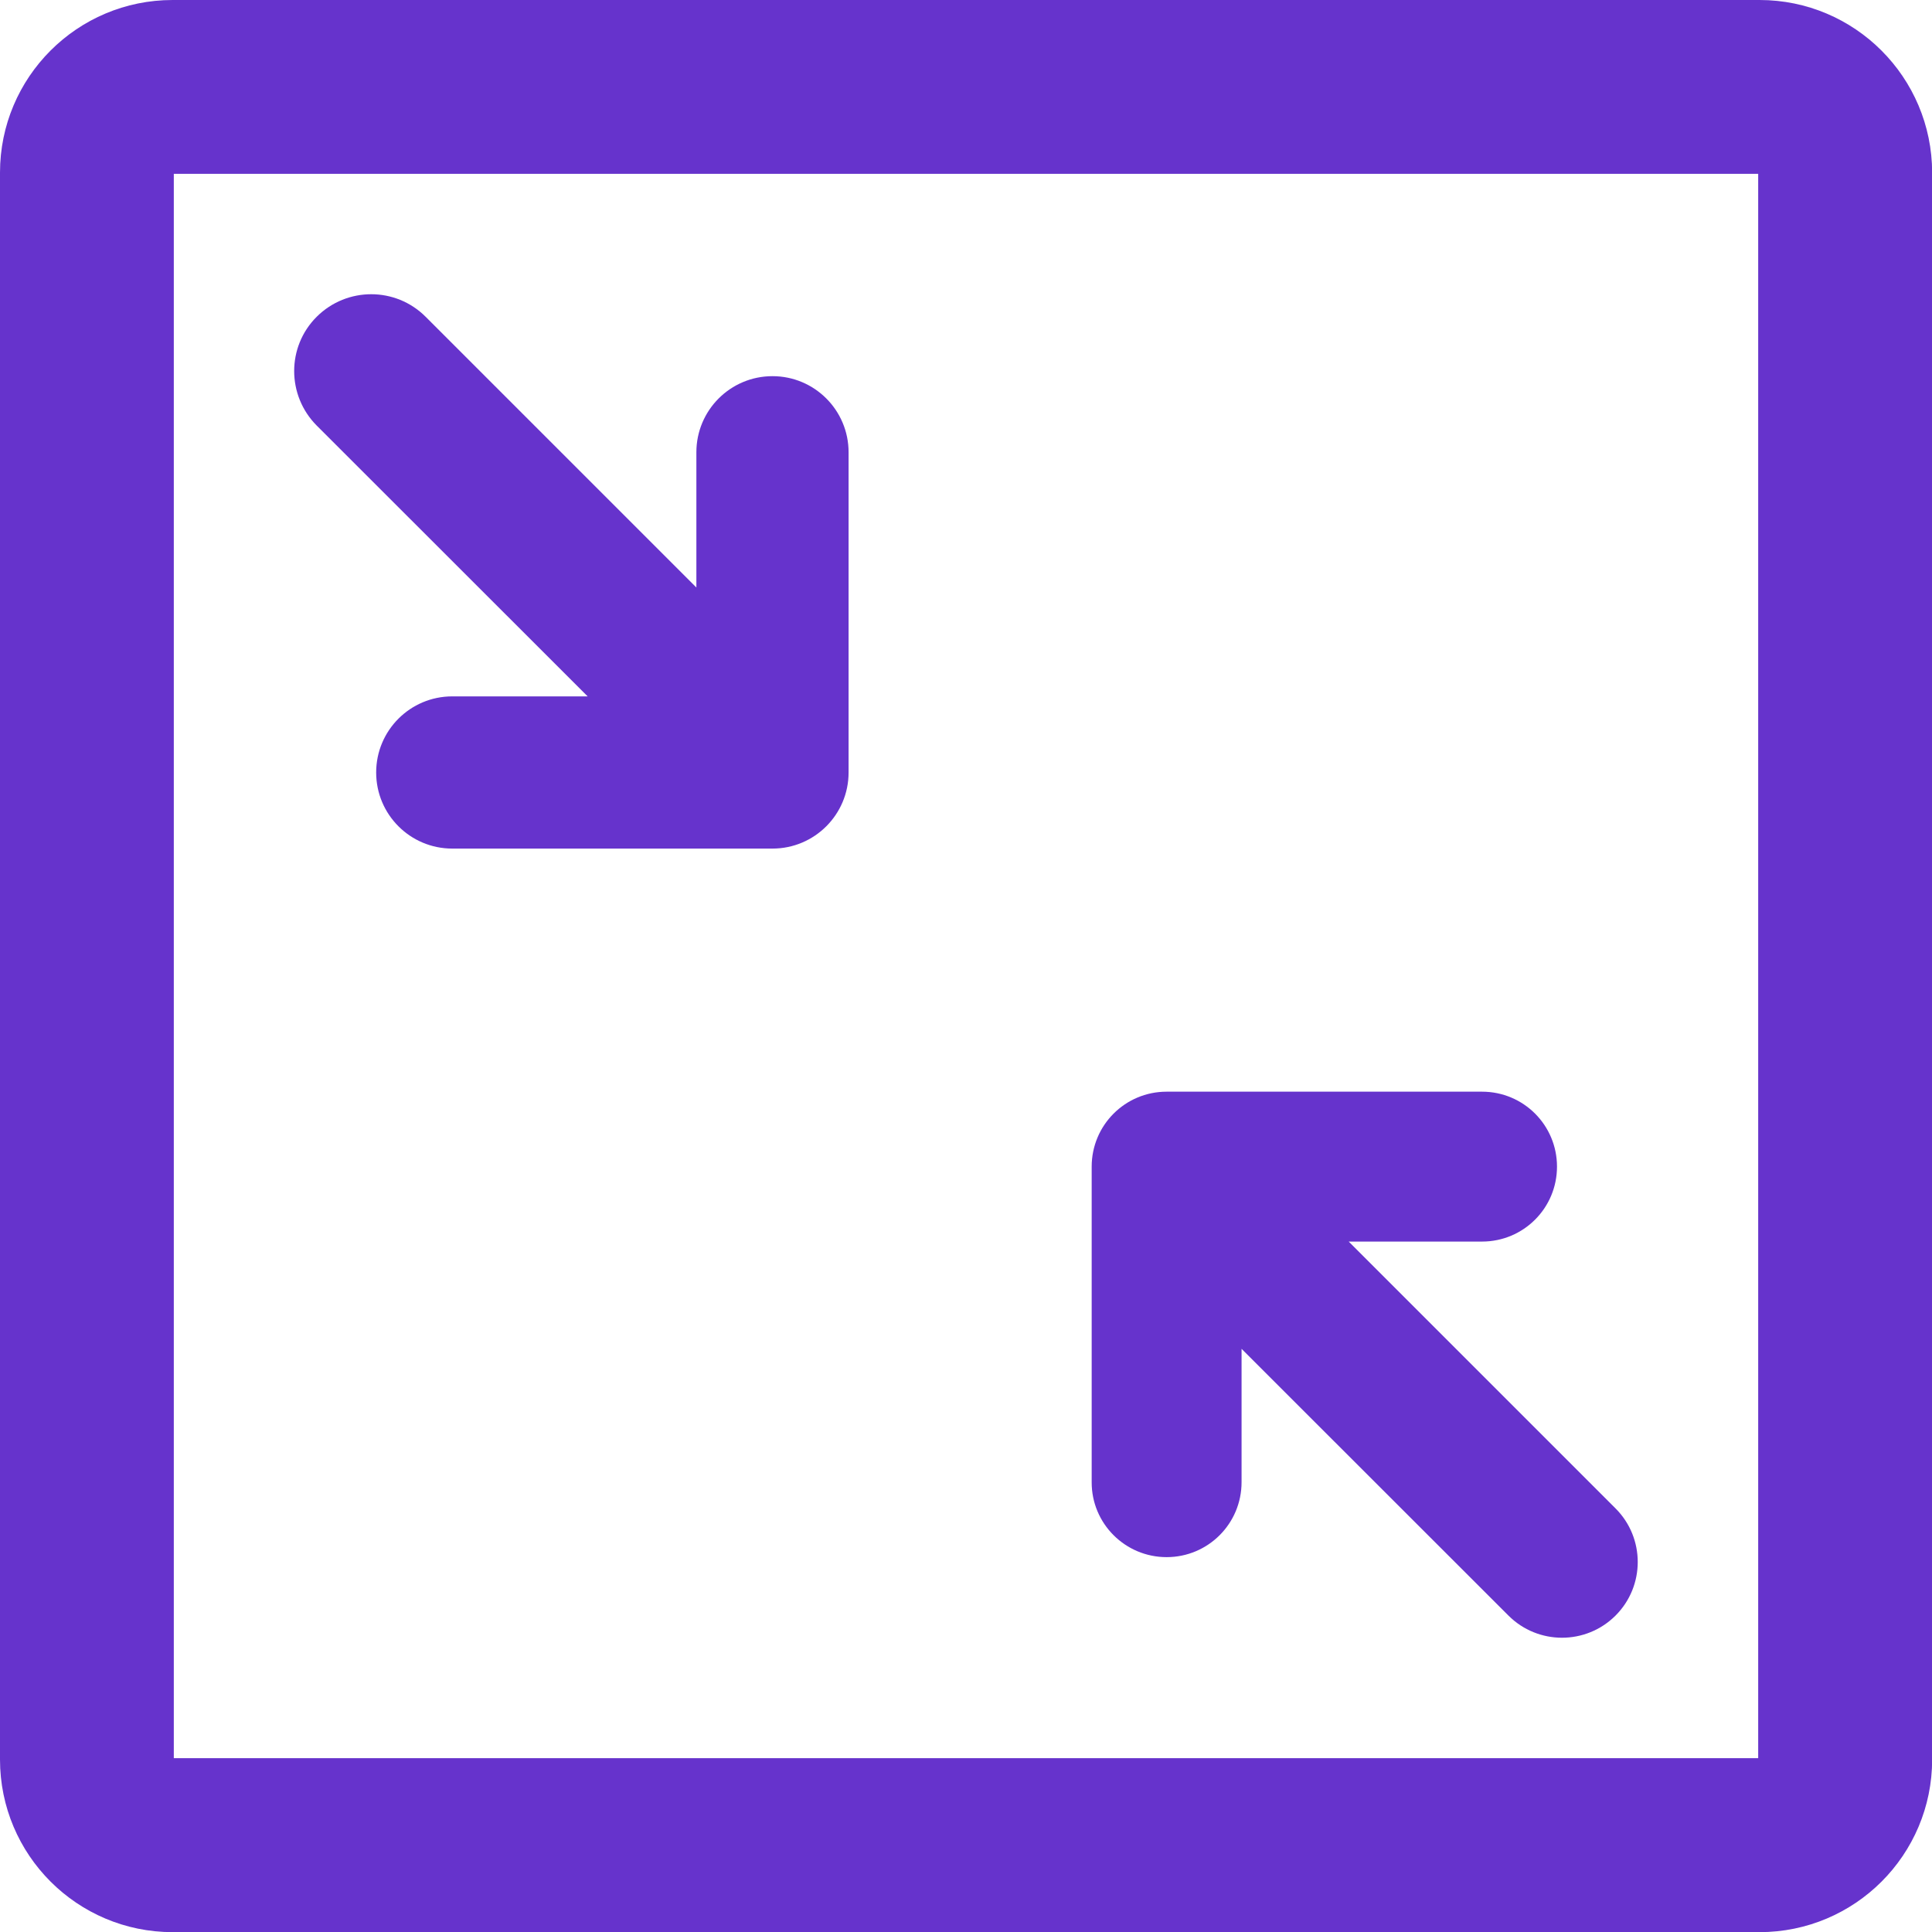 <svg version="1.1" xmlns="http://www.w3.org/2000/svg" xmlns:xlink="http://www.w3.org/1999/xlink" x="0px" y="0px"
	 viewBox="0 0 1332.8 1332.8" style="enable-background:new 0 0 1332.8 1332.8;" xml:space="preserve">
<style type="text/css">
	.inside-shrink-button{fill:#6633cc;}
</style>
<g>
	<path class="inside-shrink-button" d="M532.9,259.5c-29,0-52.5,23.5-52.5,52.5v93.3L293.6,218.5c-20.7-20.7-54.3-20.7-75.1,0s-20.7,54.3,0,75.1
		l186.9,186.8H312c-29,0-52.5,23.5-52.5,52.5c0,29,23.5,52.5,52.5,52.5h220.9c29,0,52.5-23.5,52.5-52.5V312
		C585.4,283,561.9,259.5,532.9,259.5z"/>
	<path class="inside-shrink-button" d="M804.8,1074.2c28.6,0,51.7-23.1,51.7-51.7v-92l184.1,184c20.4,20.4,53.5,20.4,73.9,0
		c20.4-20.4,20.4-53.5,0-73.9L930.4,856.5h92c28.6,0,51.7-23.1,51.7-51.7c0-28.6-23.1-51.7-51.7-51.7H804.8
		c-28.6,0-51.7,23.1-51.7,51.7v217.7C753,1051,776.2,1074.2,804.8,1074.2z"/>
	<g>
		<path class="inside-shrink-button" d="M119.9,119L119.9,119L119.9,119 M1212.9,119.9v1093h-1093v-1093H1212.9 M1213.8,0H119.1
			C53.3,0,0,53.3,0,119.1v1094.7c0,65.8,53.3,119.1,119.1,119.1h1094.7c65.8,0,119.1-53.3,119.1-119.1V119.1
			C1332.8,53.3,1279.5,0,1213.8,0L1213.8,0z"/>
	</g>
</g>
</svg>

